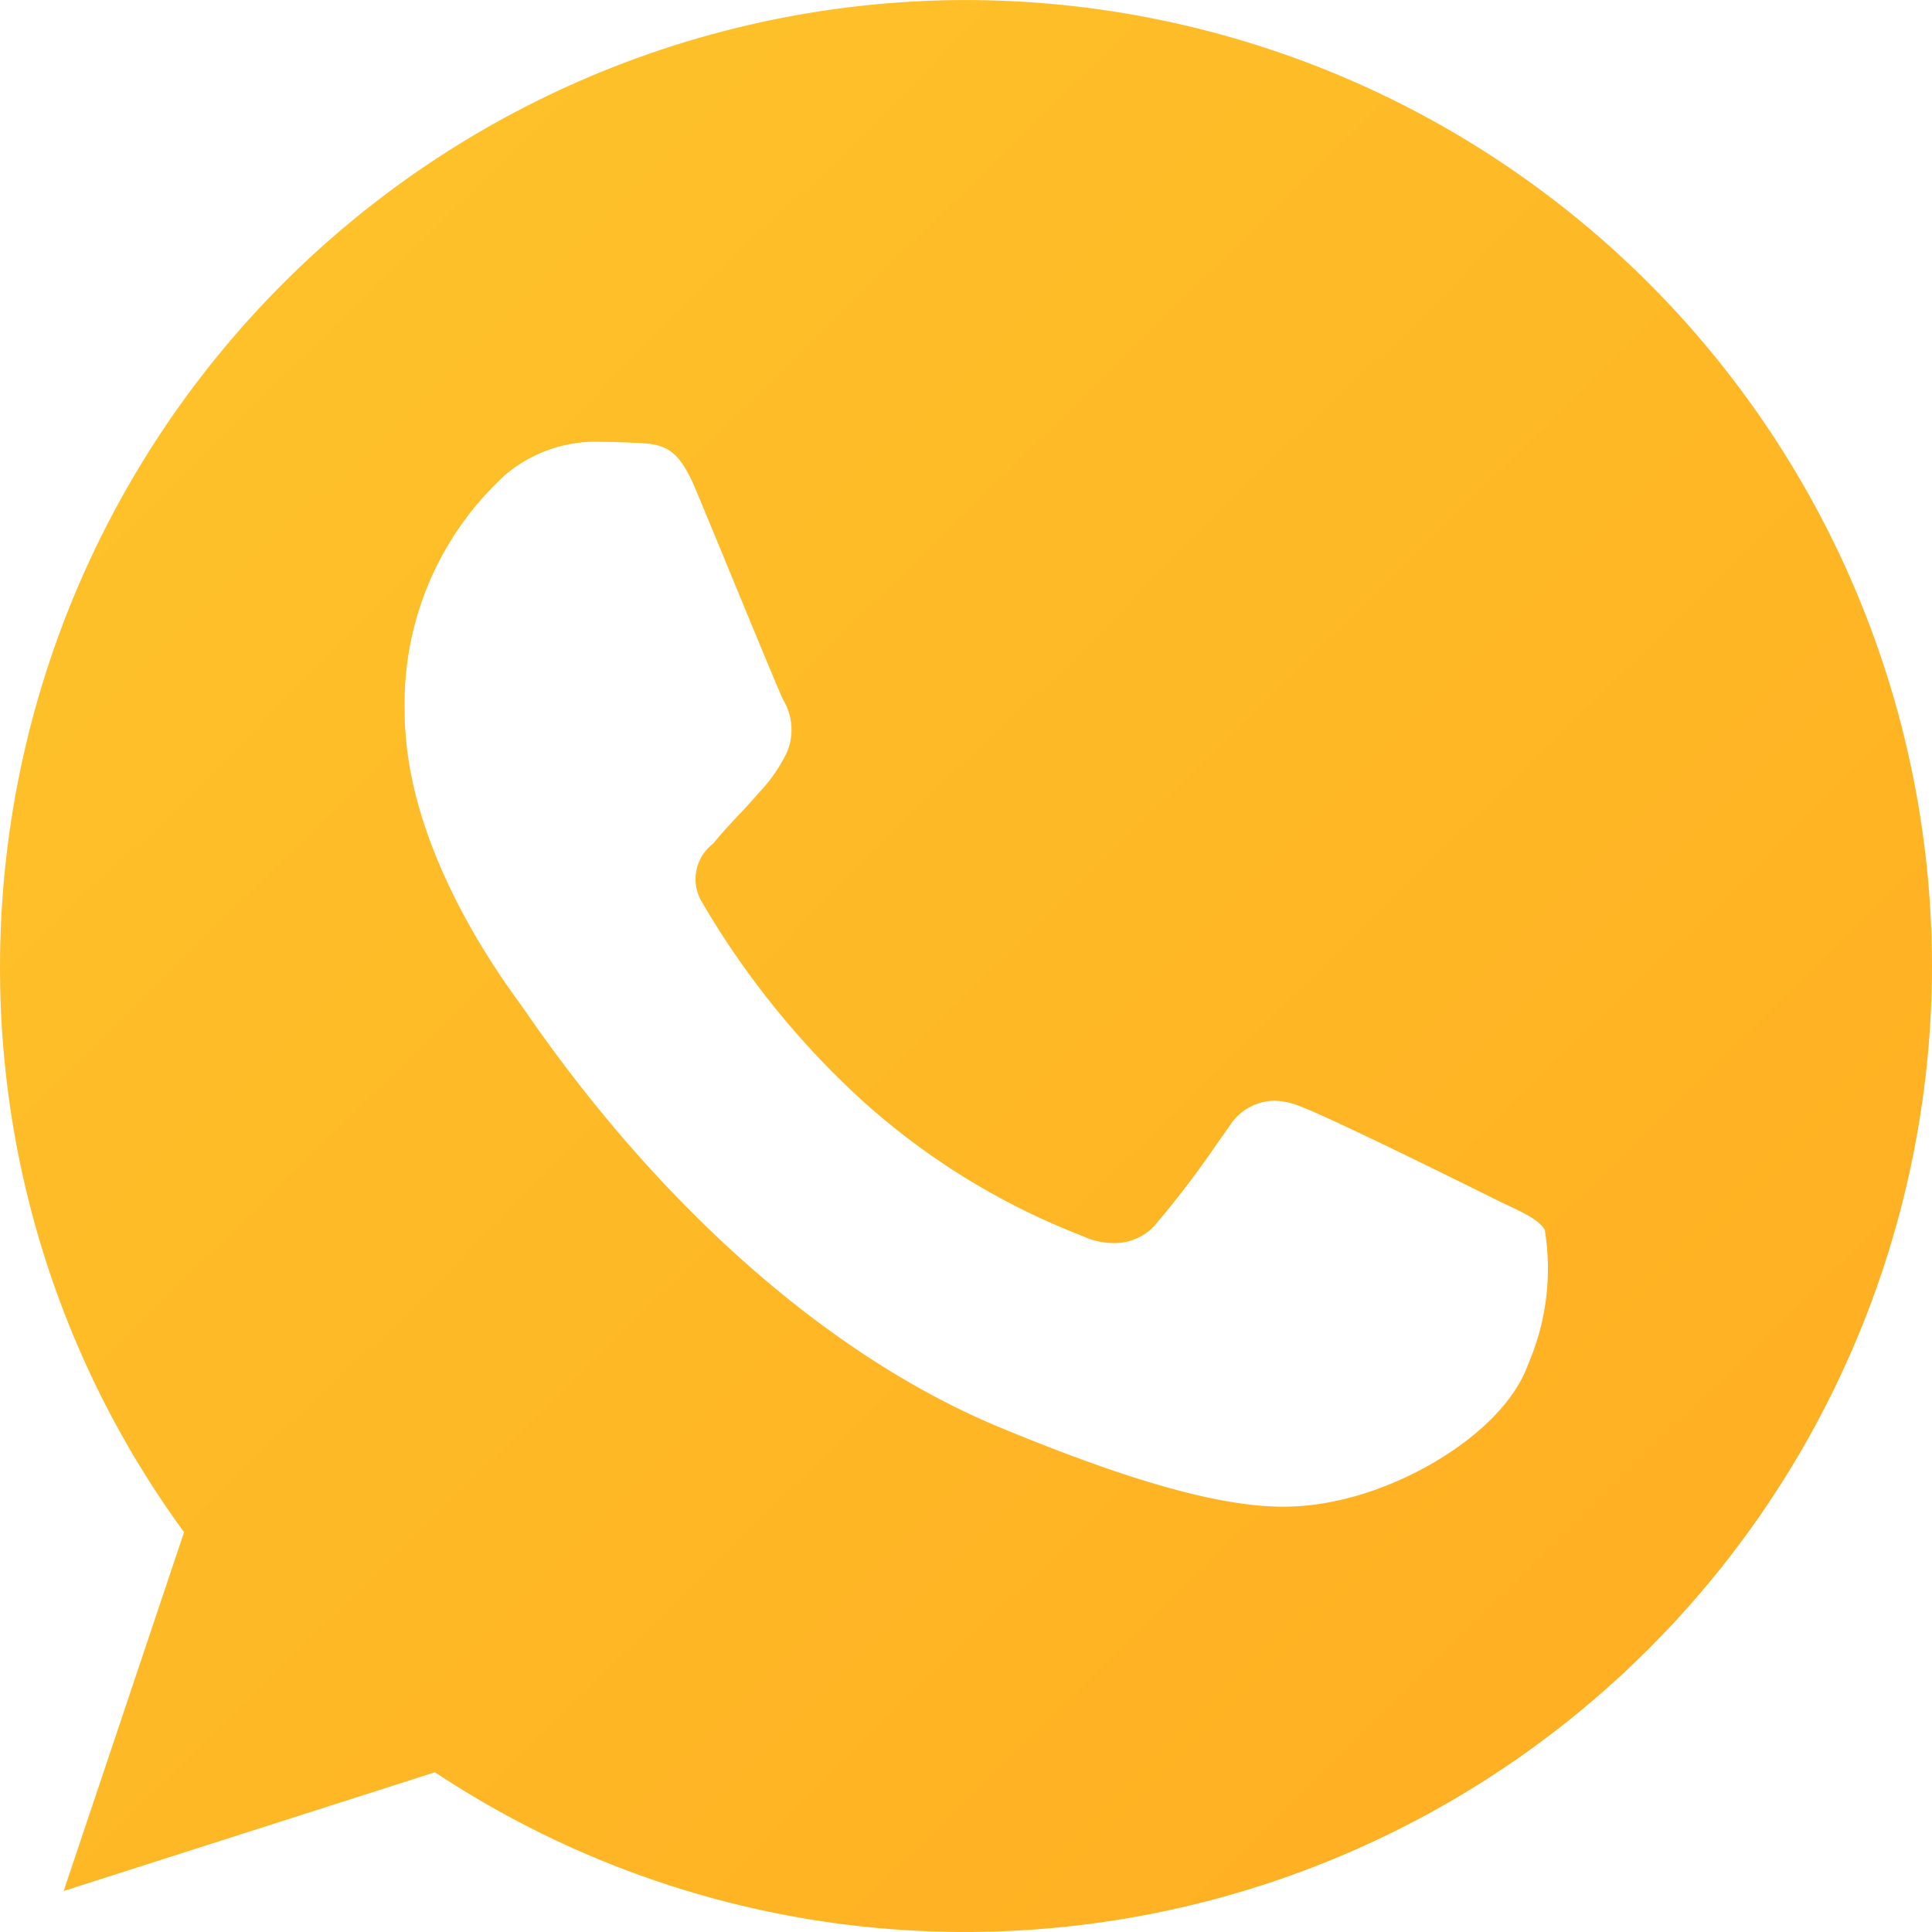 <svg xmlns="http://www.w3.org/2000/svg" xmlns:xlink="http://www.w3.org/1999/xlink" width="56.002" height="56.002" viewBox="0 0 56.002 56.002">
  <defs>
    <linearGradient id="linear-gradient" y1="-0.028" x2="1.116" y2="1.109" gradientUnits="objectBoundingBox">
      <stop offset="0" stop-color="#fec52b"/>
      <stop offset="1" stop-color="#ffaa20"/>
    </linearGradient>
  </defs>
  <g id="whatsapp" transform="translate(0.001 0.001)">
    <path id="Subtração_1" data-name="Subtração 1" d="M-1071.993-11866a27.794,27.794,0,0,1-15.4-4.629l-10.762,3.441,3.489-10.4A27.689,27.689,0,0,1-1100-11894a28.029,28.029,0,0,1,27.993-28h.015a28.029,28.029,0,0,1,27.993,28A28.028,28.028,0,0,1-1071.993-11866Zm-10.55-43.193a4.07,4.07,0,0,0-2.863,1l-.075.076a8.957,8.957,0,0,0-2.789,6.739c0,3.39,2.058,6.711,3.285,8.388l.042.059c.028.037.078.109.154.219l.021.029c3.968,5.747,8.857,10.031,13.766,12.064,3.773,1.563,6.379,2.292,8.2,2.292a7.318,7.318,0,0,0,1.607-.186c2.178-.47,4.829-2.076,5.493-3.952a6.983,6.983,0,0,0,.479-3.884c-.155-.272-.52-.449-1.073-.716l-.005,0c-.151-.072-.314-.15-.483-.236-.047-.023-4.747-2.361-5.58-2.65a2.014,2.014,0,0,0-.711-.144,1.569,1.569,0,0,0-1.3.754l-.182.255-.15.211a26.828,26.828,0,0,1-1.855,2.431,1.574,1.574,0,0,1-1.168.475,2.1,2.1,0,0,1-.8-.164l-.143-.059-.106-.043a20.572,20.572,0,0,1-6.318-3.946,24.546,24.546,0,0,1-4.542-5.646,1.292,1.292,0,0,1,.312-1.722l.017-.02c.237-.294.472-.544.7-.785l.008-.009c.166-.177.338-.359.511-.559l.073-.085a4.537,4.537,0,0,0,.833-1.2,1.682,1.682,0,0,0-.12-1.517c-.131-.279-.929-2.214-1.633-3.921l-.036-.089-.049-.119c-.309-.75-.6-1.446-.8-1.931-.532-1.274-.929-1.345-1.777-1.382C-1081.845-11909.175-1082.176-11909.192-1082.543-11909.192Z" transform="translate(1100 11922)" fill="url(#linear-gradient)"/>
  </g>
</svg>
